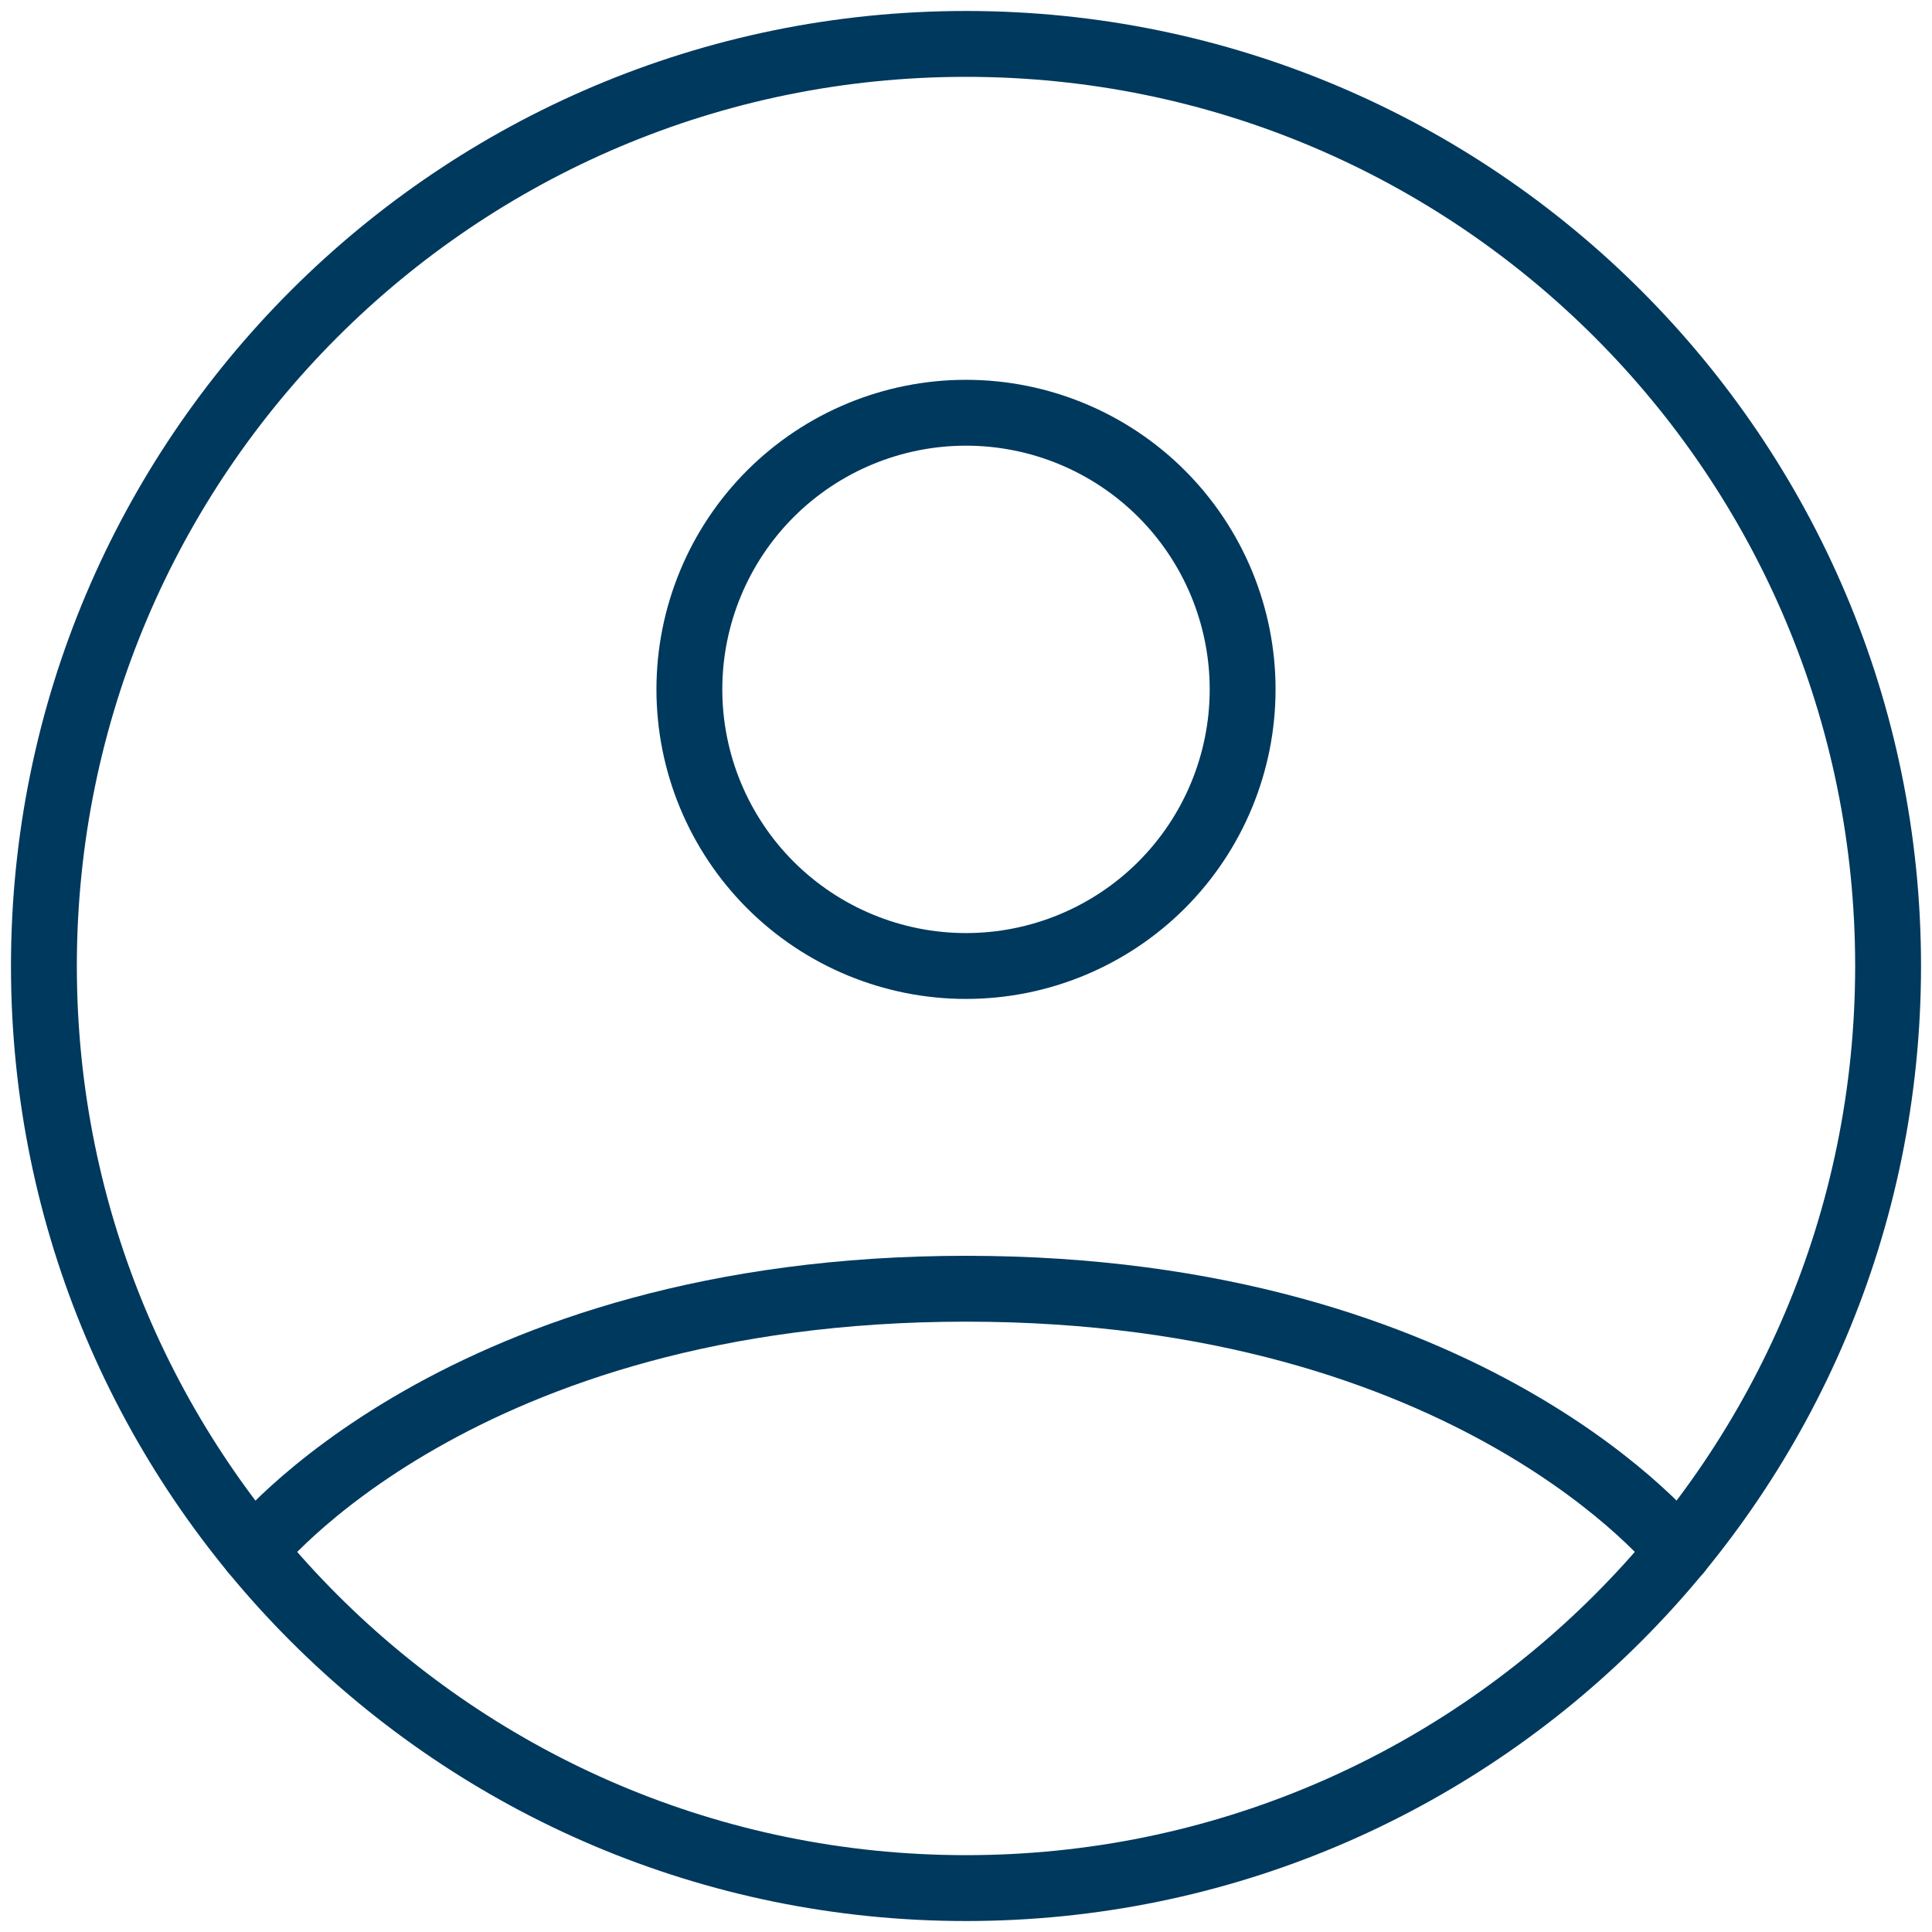 <svg width="44" height="44" viewBox="0 0 44 44" fill="none" xmlns="http://www.w3.org/2000/svg">
<path d="M22 1C10.402 1 1 10.402 1 22C1 33.598 10.402 43 22 43C33.598 43 43 33.598 43 22C43 10.402 33.598 1 22 1Z" stroke="#00395E" stroke-width="1.5" stroke-linecap="round" stroke-linejoin="round"/>
<path d="M5.769 35.327C5.769 35.327 10.45 29.35 22 29.35C33.55 29.35 38.233 35.327 38.233 35.327M22 22C23.671 22 25.273 21.336 26.455 20.155C27.636 18.973 28.3 17.371 28.3 15.7C28.3 14.029 27.636 12.427 26.455 11.245C25.273 10.064 23.671 9.4 22 9.4C20.329 9.4 18.727 10.064 17.545 11.245C16.364 12.427 15.7 14.029 15.7 15.7C15.7 17.371 16.364 18.973 17.545 20.155C18.727 21.336 20.329 22 22 22V22Z" stroke="#00395E" stroke-width="1.5" stroke-linecap="round" stroke-linejoin="round"/>
</svg>
